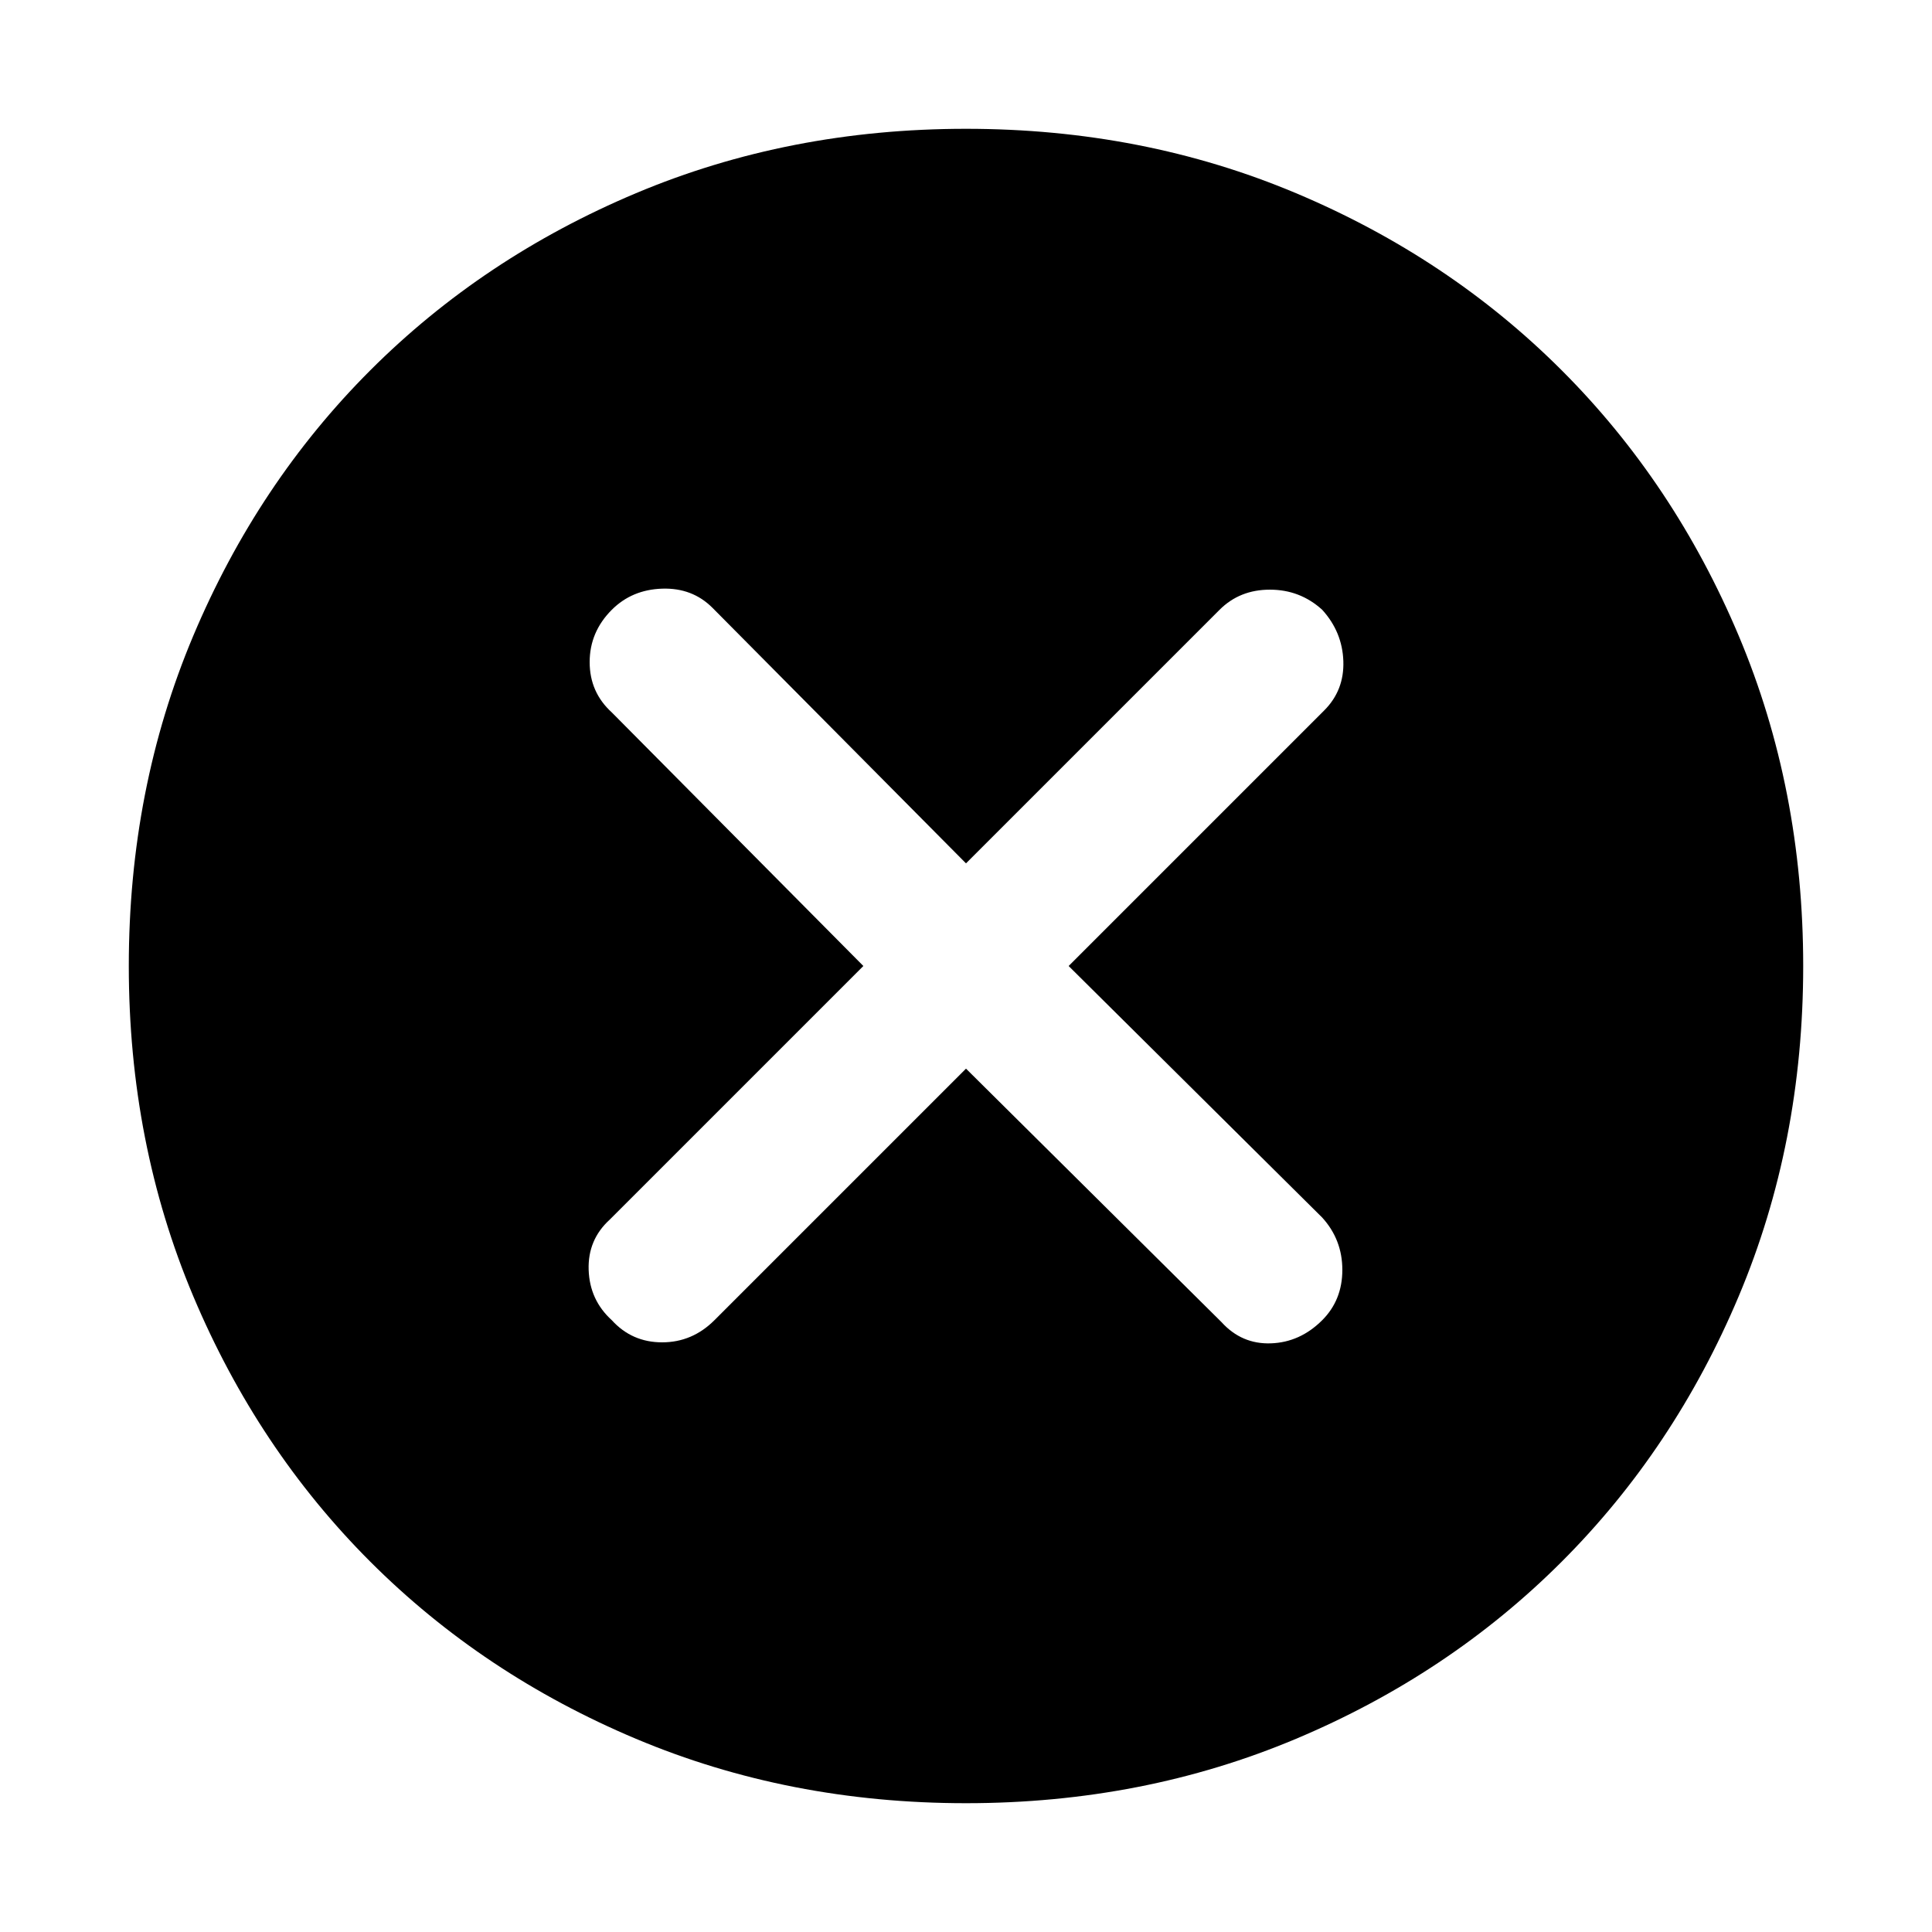 <svg xmlns="http://www.w3.org/2000/svg" height="48" width="48"><path d="M15.2 32.8Q15.7 33.35 16.45 33.35Q17.2 33.35 17.75 32.8L24 26.55L30.35 32.85Q30.85 33.4 31.575 33.375Q32.3 33.35 32.85 32.8Q33.35 32.3 33.35 31.55Q33.35 30.8 32.85 30.25L26.55 24L32.9 17.65Q33.4 17.15 33.375 16.425Q33.35 15.7 32.85 15.15Q32.3 14.65 31.55 14.65Q30.8 14.65 30.3 15.15L24 21.45L17.7 15.1Q17.2 14.6 16.45 14.625Q15.7 14.65 15.2 15.15Q14.65 15.7 14.65 16.45Q14.65 17.2 15.2 17.7L21.45 24L15.15 30.3Q14.6 30.8 14.625 31.55Q14.65 32.3 15.2 32.8ZM24 44.8Q19.6 44.8 15.8 43.2Q12 41.6 9.2 38.8Q6.4 36 4.8 32.2Q3.2 28.4 3.2 24Q3.2 19.6 4.8 15.8Q6.4 12 9.2 9.2Q12 6.4 15.8 4.8Q19.6 3.2 24 3.2Q28.4 3.2 32.2 4.8Q36 6.4 38.8 9.2Q41.6 12 43.2 15.8Q44.8 19.6 44.8 24Q44.8 28.4 43.2 32.2Q41.6 36 38.8 38.8Q36 41.6 32.2 43.2Q28.4 44.8 24 44.8Z"/></svg>